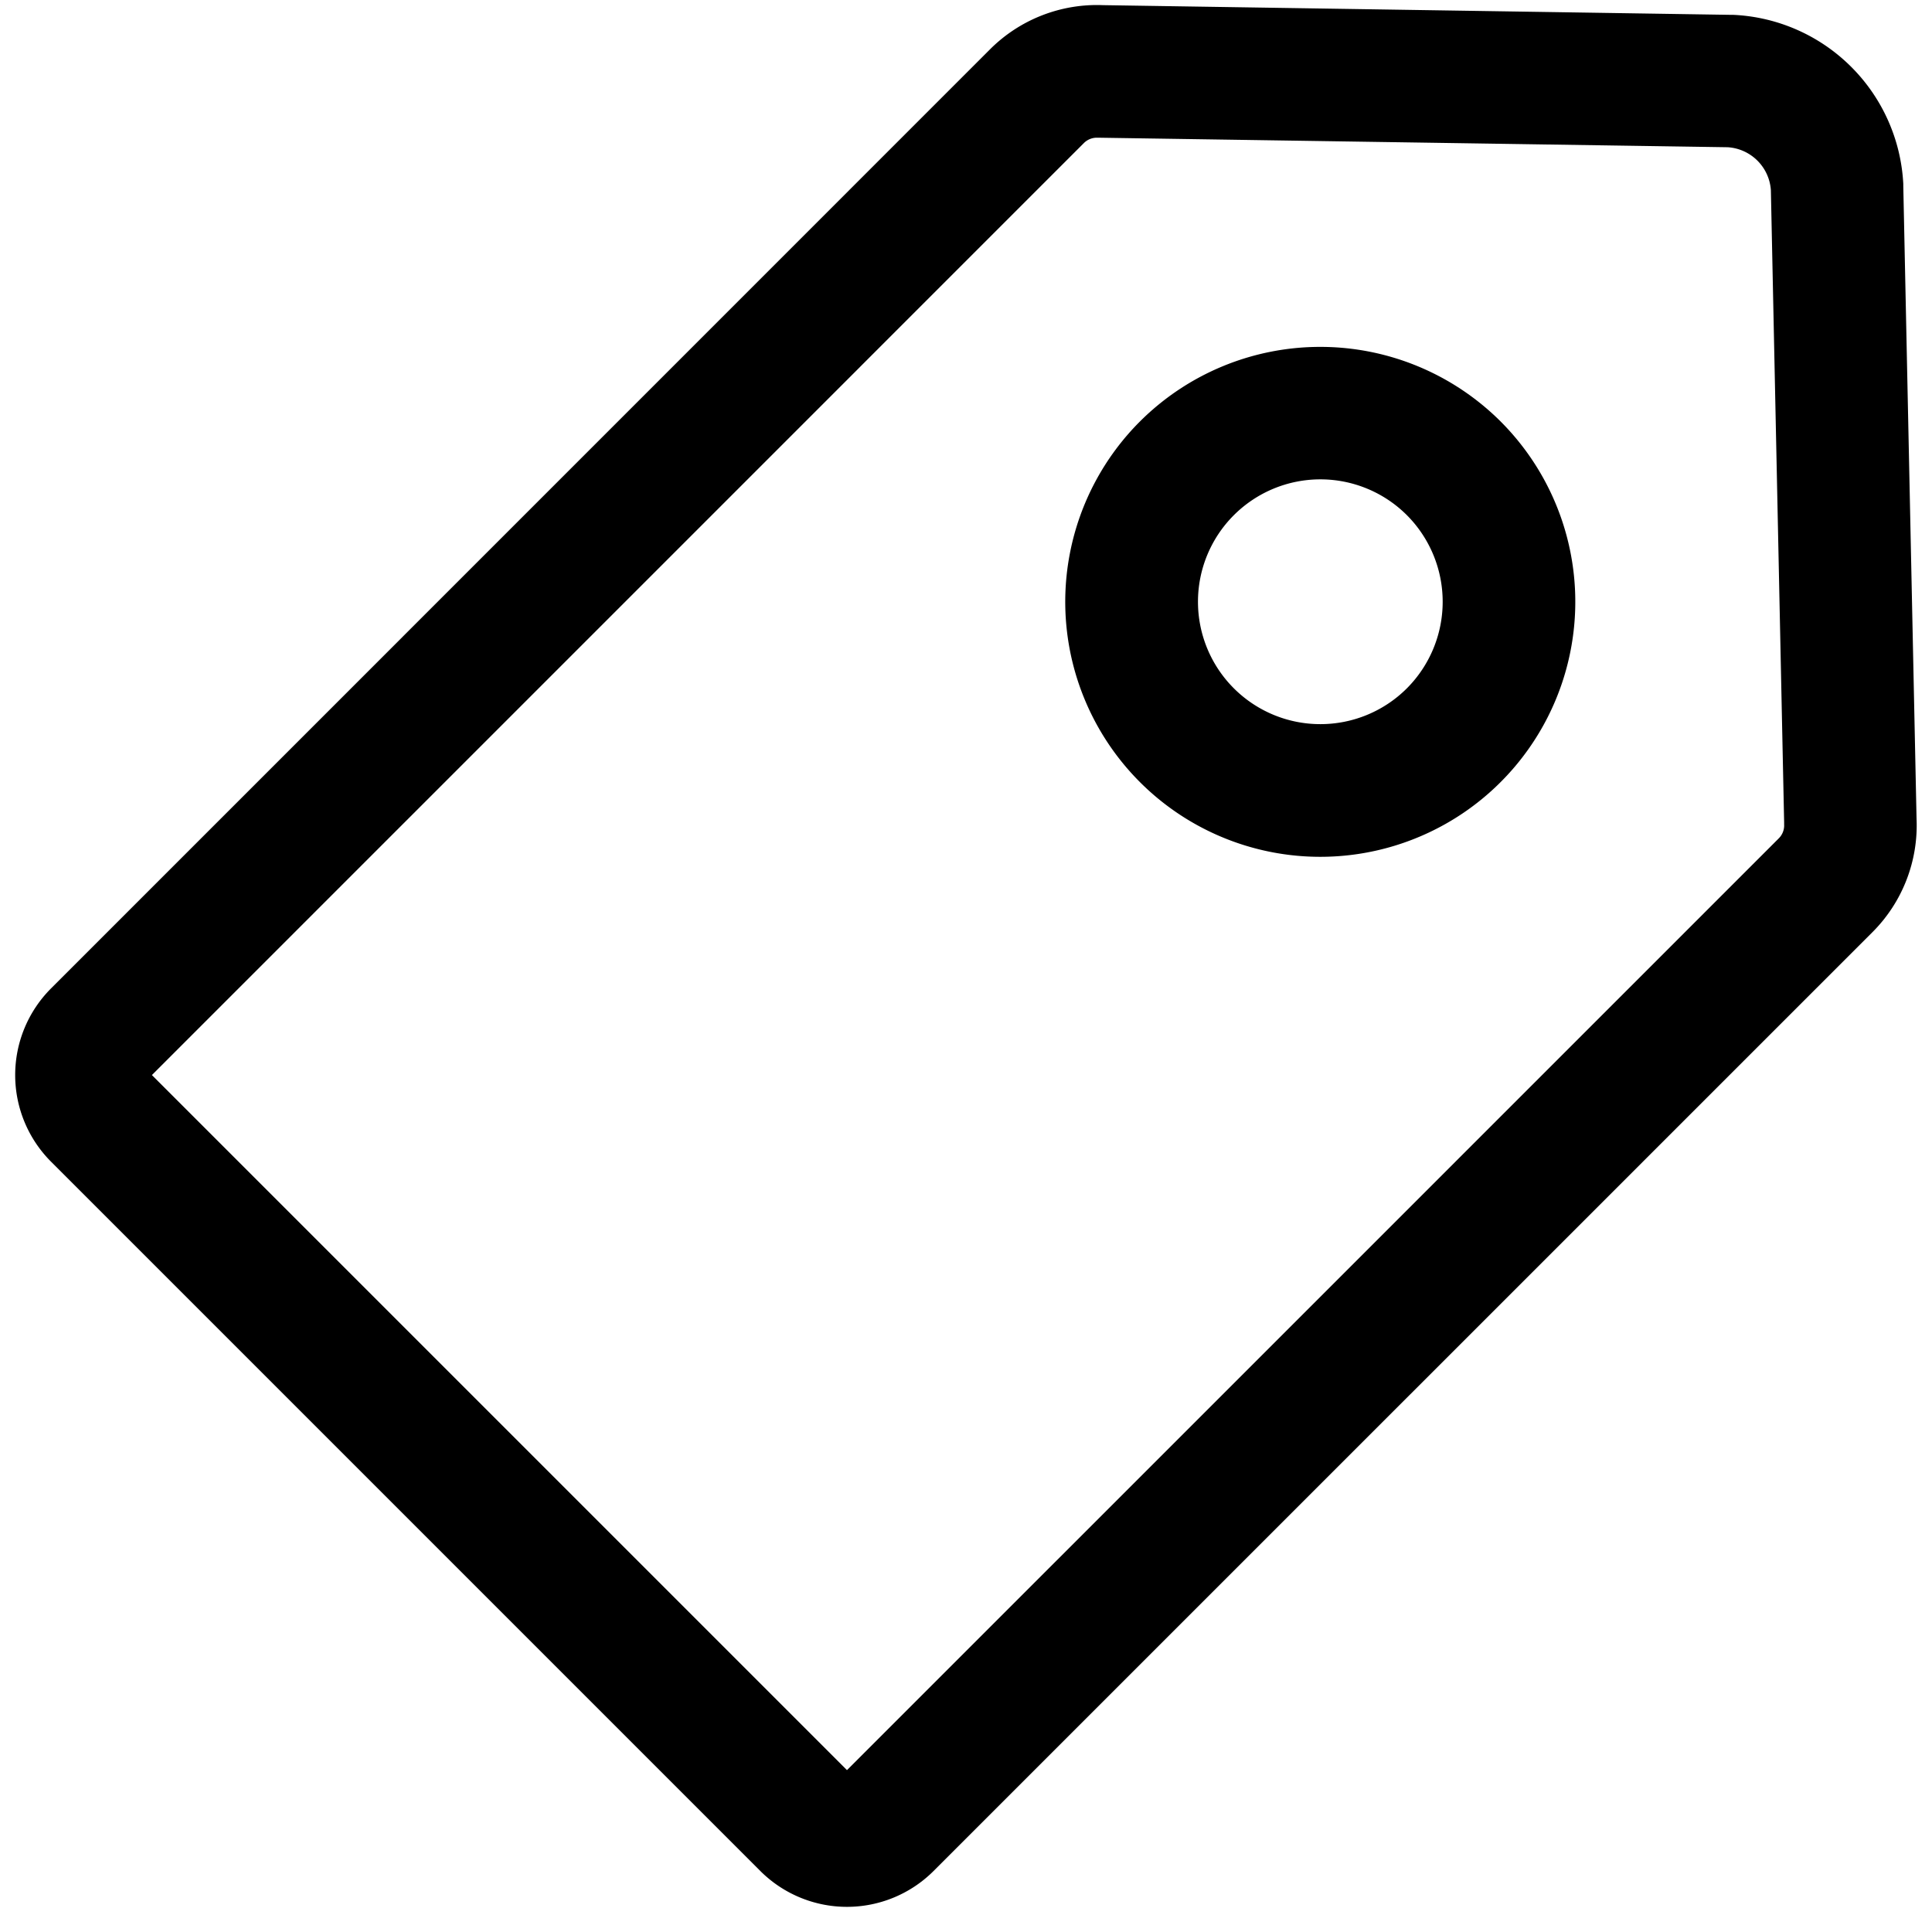 <?xml version="1.0" standalone="no"?><!DOCTYPE svg PUBLIC "-//W3C//DTD SVG 1.1//EN" "http://www.w3.org/Graphics/SVG/1.1/DTD/svg11.dtd"><svg t="1606297113798" class="icon" viewBox="0 0 1024 1024" version="1.1" xmlns="http://www.w3.org/2000/svg" p-id="4617" xmlns:xlink="http://www.w3.org/1999/xlink" width="200" height="200"><defs><style type="text/css"></style></defs><path d="M1015.811 433.877l-7.027-335.235v-1.166A94.567 94.567 0 0 0 918.729 7.87h-1.166L584.492 2.727a80.106 80.106 0 0 0-59.686 23.343L27.084 523.849a64.97 64.97 0 0 0 0 91.897L402.961 991.637a64.97 64.97 0 0 0 91.882 0l497.652-497.624a80.007 80.007 0 0 0 23.315-60.135z m-73.008 10.456L448.917 938.205 80.515 569.804 574.5 75.806a9.683 9.683 0 0 1 7.28-2.811h1.166l332.803 5.045a24.481 24.481 0 0 1 22.851 22.725l7.027 335.038v1.166a9.641 9.641 0 0 1-2.825 7.364z" p-id="4618"></path><path d="M604.209 223.368a135.168 135.168 0 1 0 191.129 0 135.322 135.322 0 0 0-191.129 0z m141.464 141.464a64.871 64.871 0 1 1 0-91.784 64.984 64.984 0 0 1 0 91.784z" p-id="4619"></path></svg>